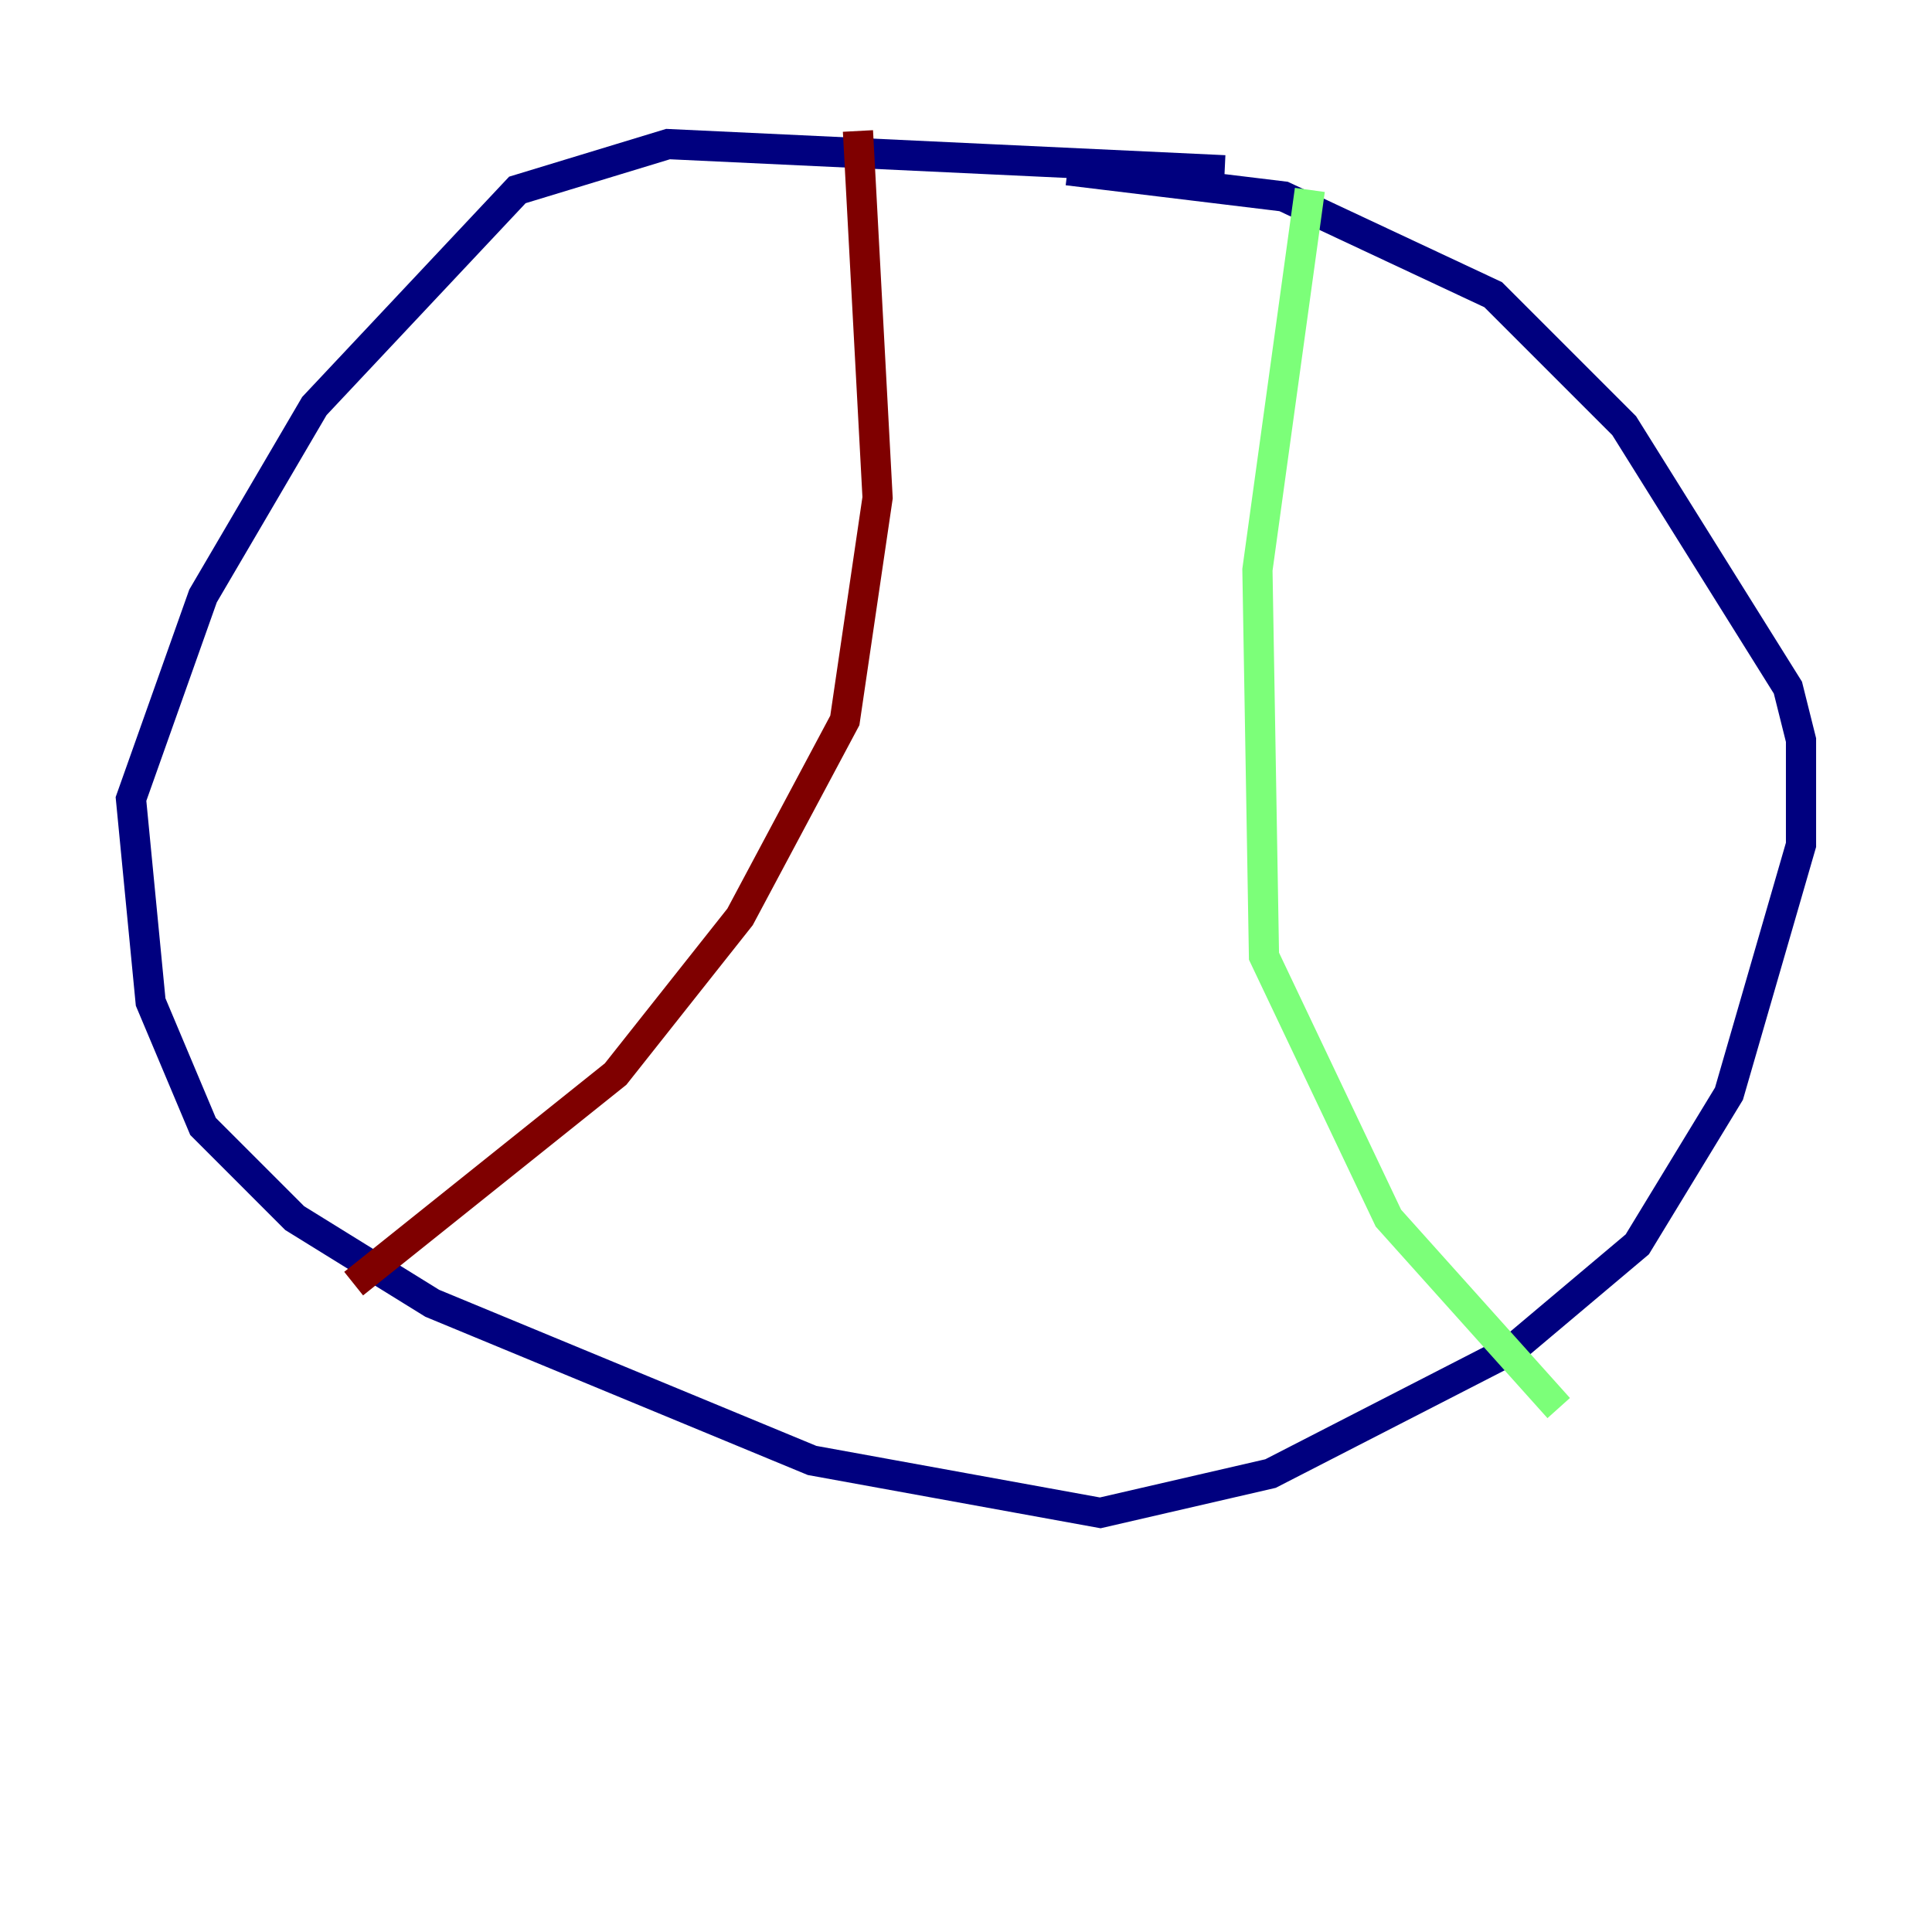 <?xml version="1.0" encoding="utf-8" ?>
<svg baseProfile="tiny" height="128" version="1.2" viewBox="0,0,128,128" width="128" xmlns="http://www.w3.org/2000/svg" xmlns:ev="http://www.w3.org/2001/xml-events" xmlns:xlink="http://www.w3.org/1999/xlink"><defs /><polyline fill="none" points="81.139,11.281 44.258,9.546 34.278,12.583 20.827,26.902 13.451,39.485 8.678,52.936 9.98,66.386 13.451,74.63 19.525,80.705 28.637,86.346 53.803,96.759 72.895,100.231 84.176,97.627 100.231,89.383 108.475,82.441 114.549,72.461 119.322,55.973 119.322,49.031 118.454,45.559 107.607,28.203 98.929,19.525 85.044,13.017 70.725,11.281" stroke="#00007f" stroke-width="2" /><polyline fill="none" points="86.78,12.583 83.308,37.749 83.742,63.349 91.986,80.705 103.268,93.288" stroke="#7cff79" stroke-width="2" /><polyline fill="none" points="56.841,8.678 58.142,32.976 55.973,47.729 49.031,60.746 40.786,71.159 23.43,85.044" stroke="#7f0000" stroke-width="2" /></svg>